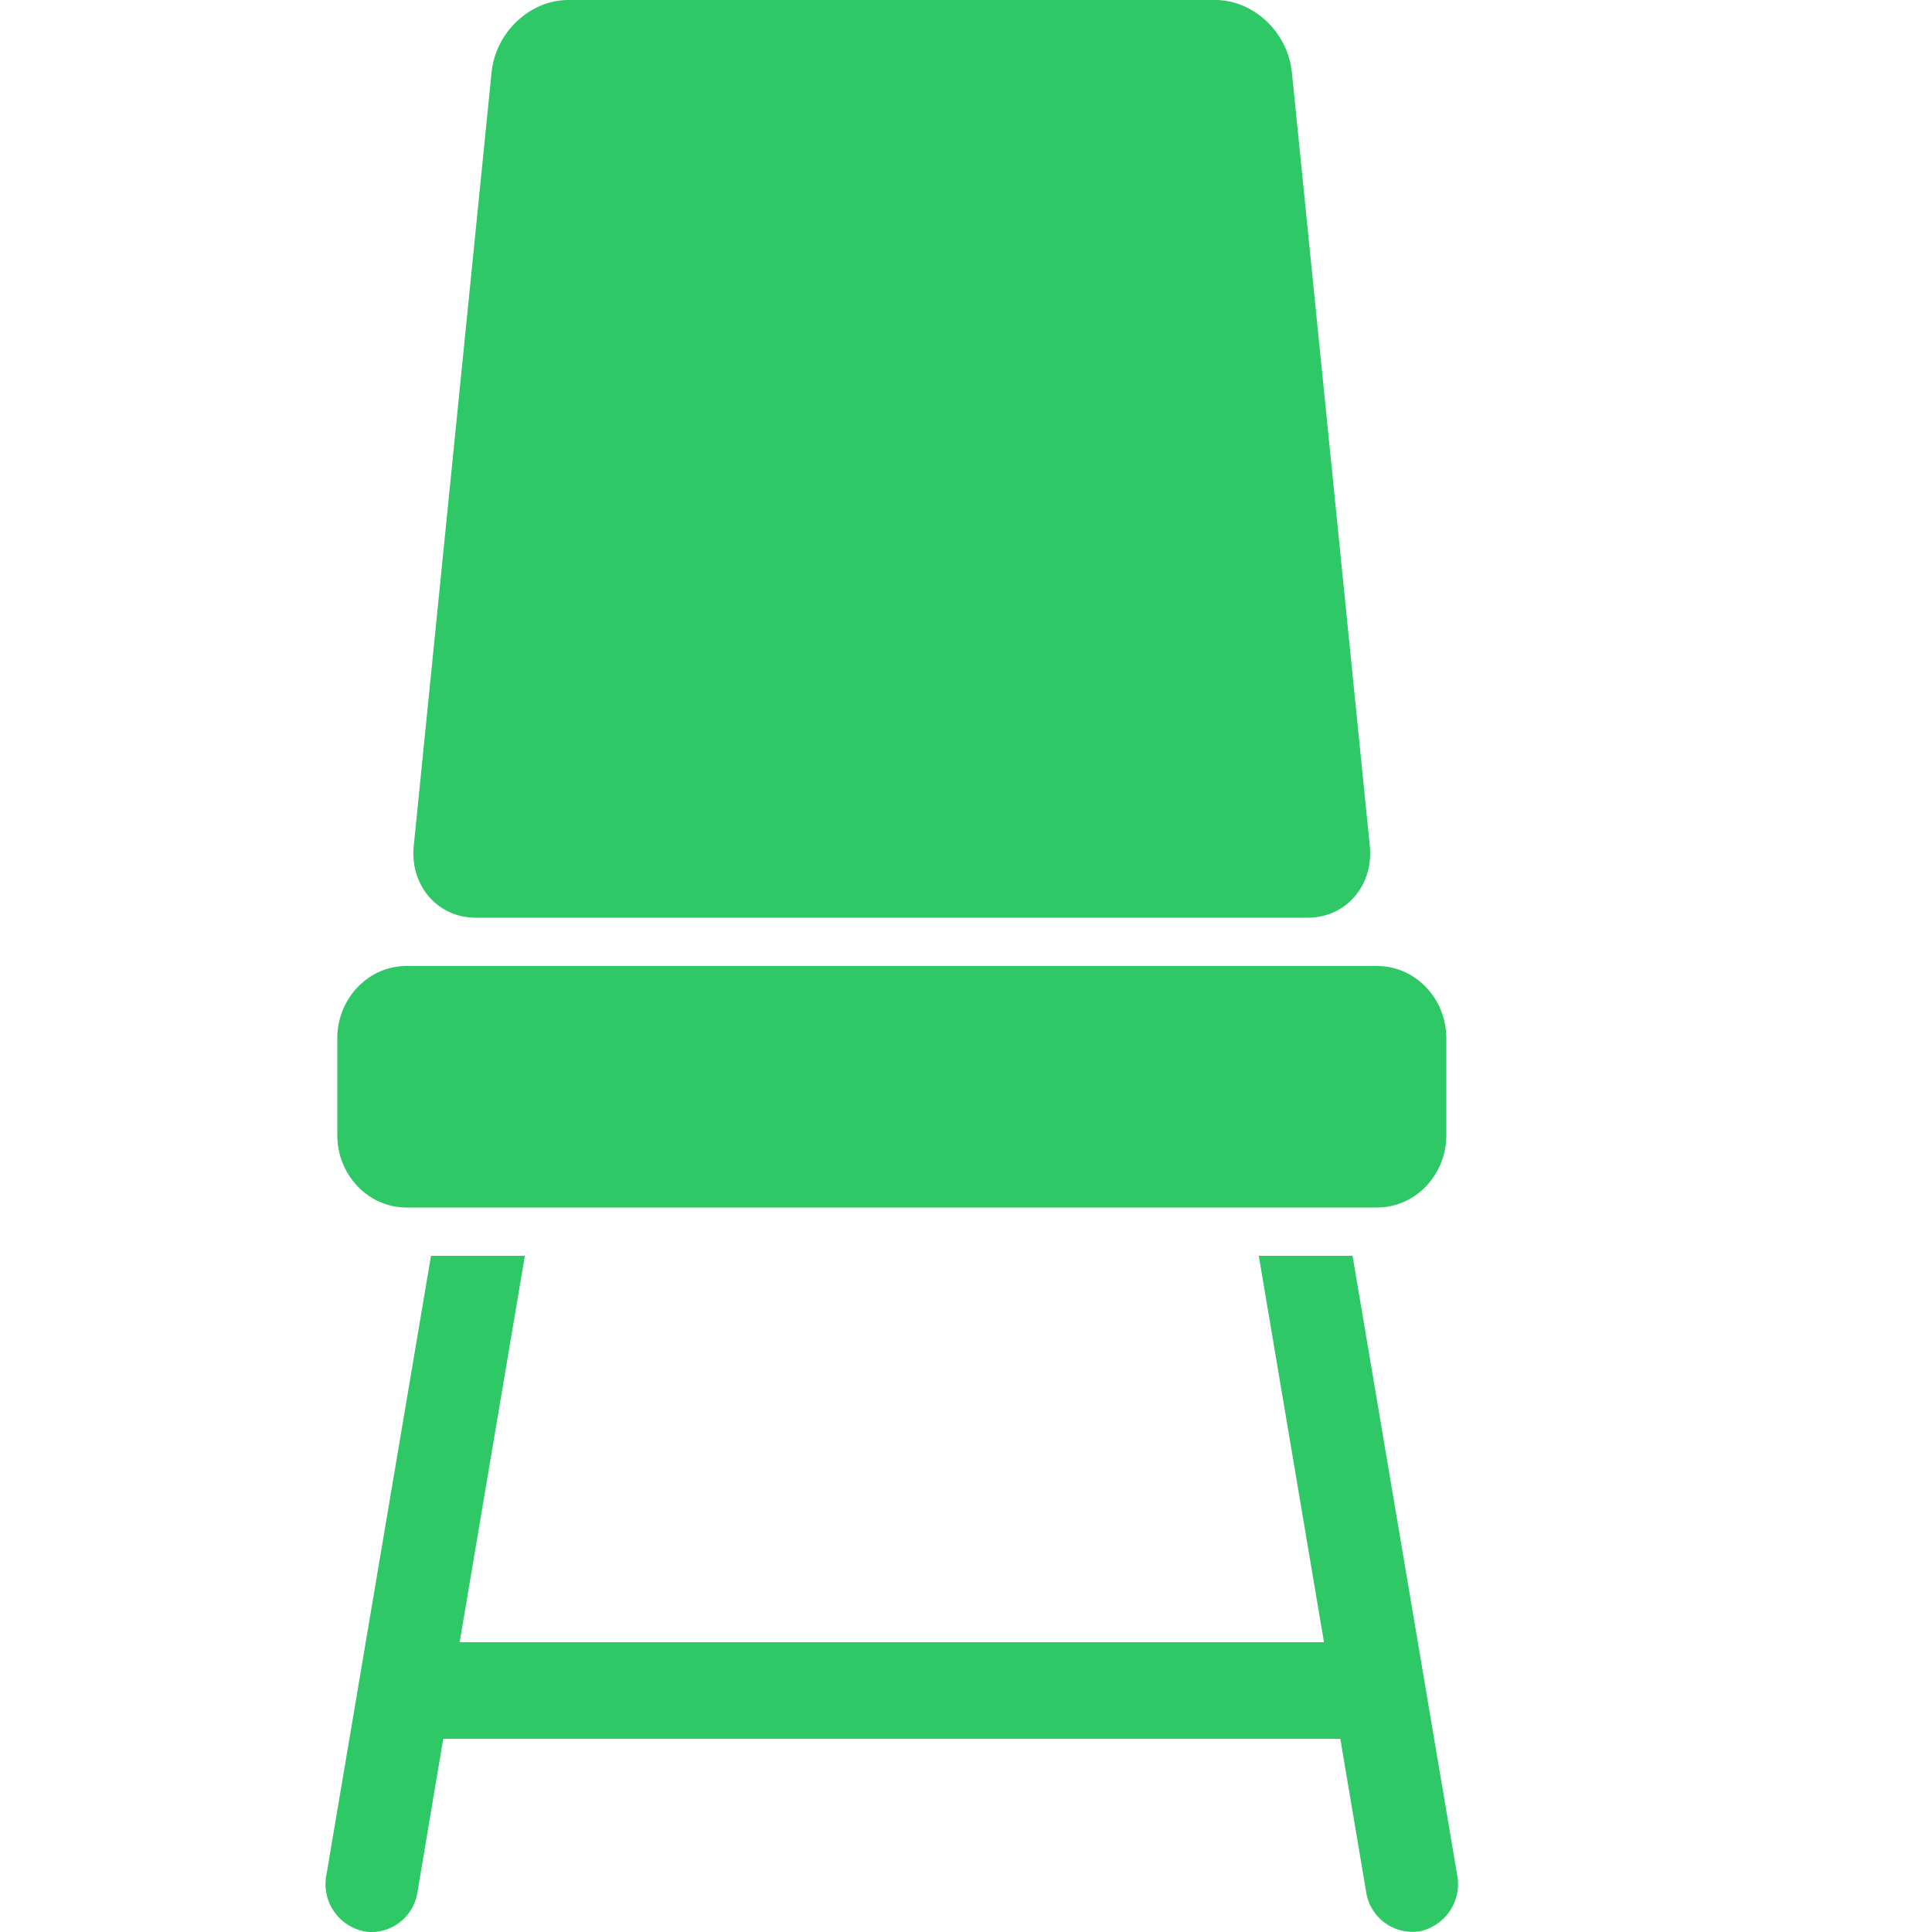 <svg height="32" width="32" viewBox="0 0 24 24" xmlns="http://www.w3.org/2000/svg"
    aria-labelledby="PourLaMaisonEtJardinTitleID"
    style="fill: rgb(46, 201, 102); stroke: rgb(46, 201, 102); stroke-width: 0;">
    <title id="PourLaMaisonEtJardinTitleID">PourLaMaisonEtJardin Icon</title>
    <path
        d="M16.048.895l.968 9.61c.05.494-.295.895-.771.895H5.91c-.475 0-.82-.4-.77-.895l.967-9.61C6.158.401 6.584 0 7.059 0h8.038c.475 0 .9.4.95.895zM17.967 14.1c0 .497-.385.9-.861.9H5.05c-.475 0-.86-.403-.86-.9v-1.2c0-.497.385-.9.86-.9h12.056c.476 0 .861.403.861.9v1.2zm.135 9.196l-1.3-7.696h-1.165l.81 4.8H5.71l.81-4.8H5.354l-1.3 7.696a.598.598 0 00.466.695c.034.006.068.01.1.01a.582.582 0 00.566-.497l.32-1.904H16.65l.321 1.904a.582.582 0 00.666.487.598.598 0 00.465-.695z"></path>
</svg>